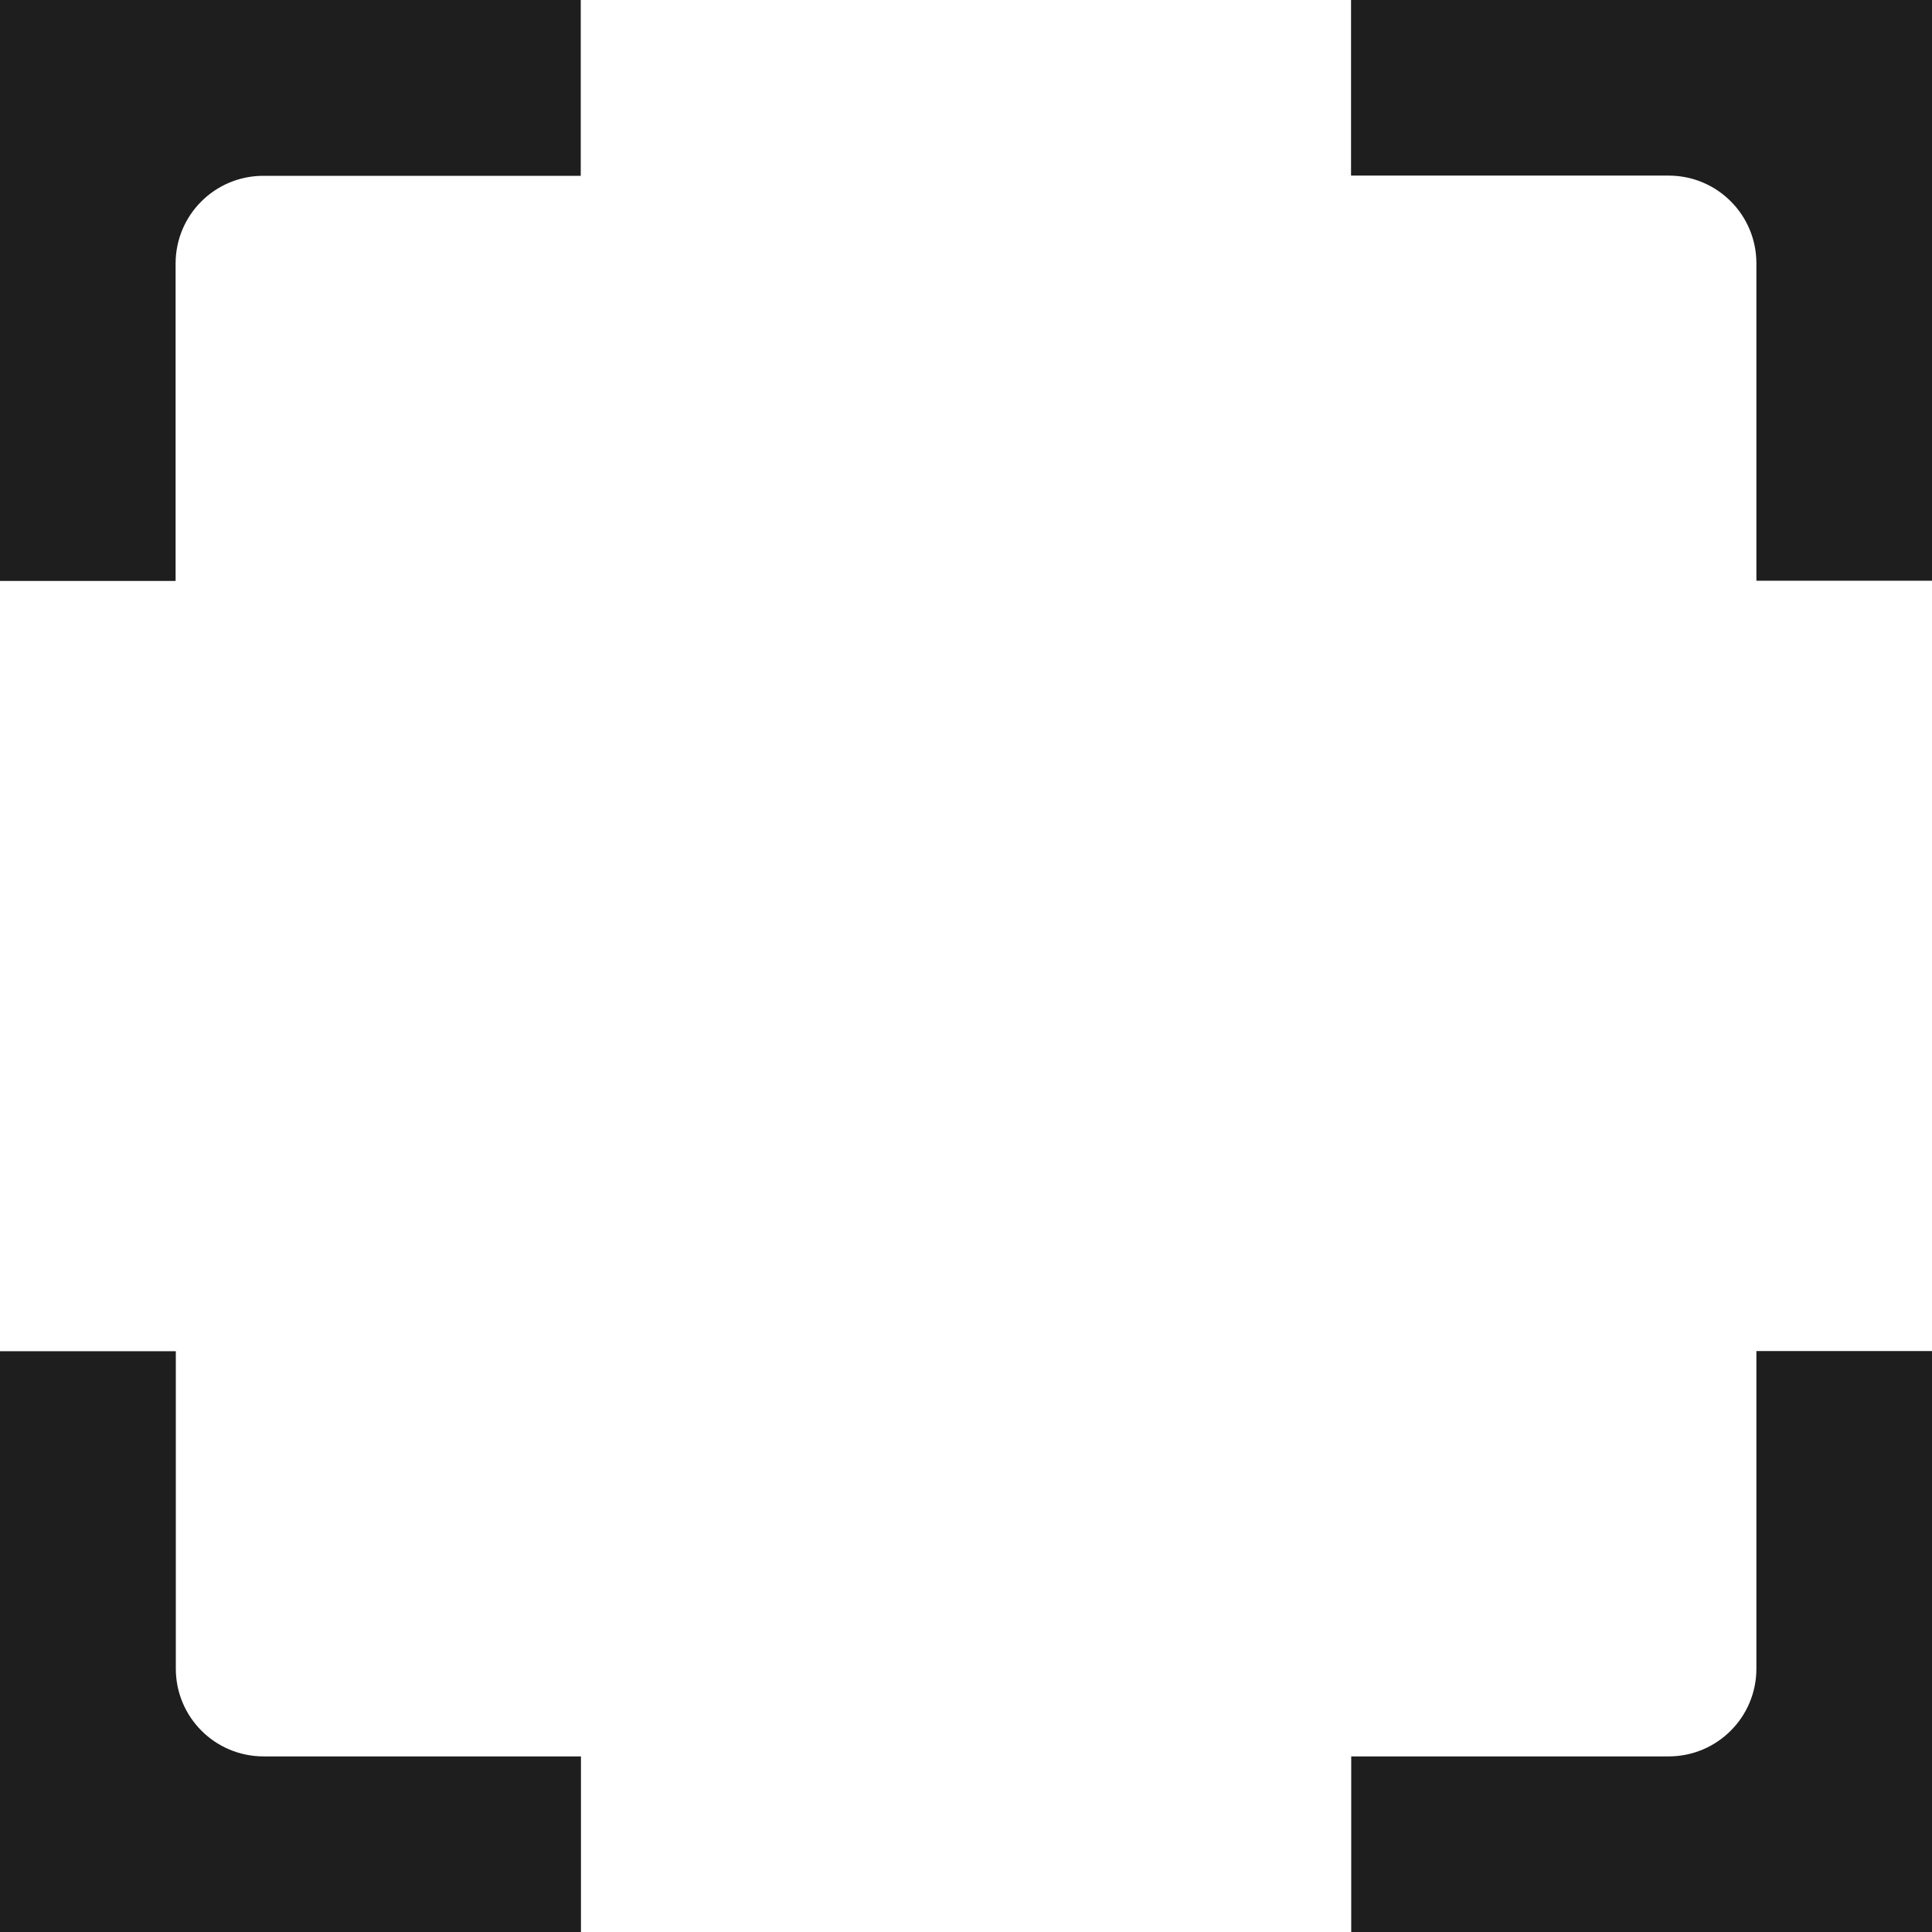<svg width="100%" viewBox="0 0 64 64" fill="none" xmlns="http://www.w3.org/2000/svg">
<path d="M19.245 58.183H8.732C7.123 58.183 5.824 56.883 5.824 55.275V44.761H0V64.007H19.245V58.19V58.183Z" fill="#1E1E1E"/>
<path d="M5.817 19.245V8.732C5.817 7.123 7.116 5.824 8.725 5.824H19.238V0H0V19.245H5.817Z" fill="#1E1E1E"/>
<path d="M58.183 44.761V55.275C58.183 56.884 56.883 58.183 55.275 58.183H44.761V64H64.007V44.755H58.19L58.183 44.761Z" fill="#1E1E1E"/>
<path d="M44.761 5.817H55.275C56.884 5.817 58.183 7.116 58.183 8.725V19.238H64V0H44.755V5.817H44.761Z" fill="#1E1E1E"/>
</svg>
